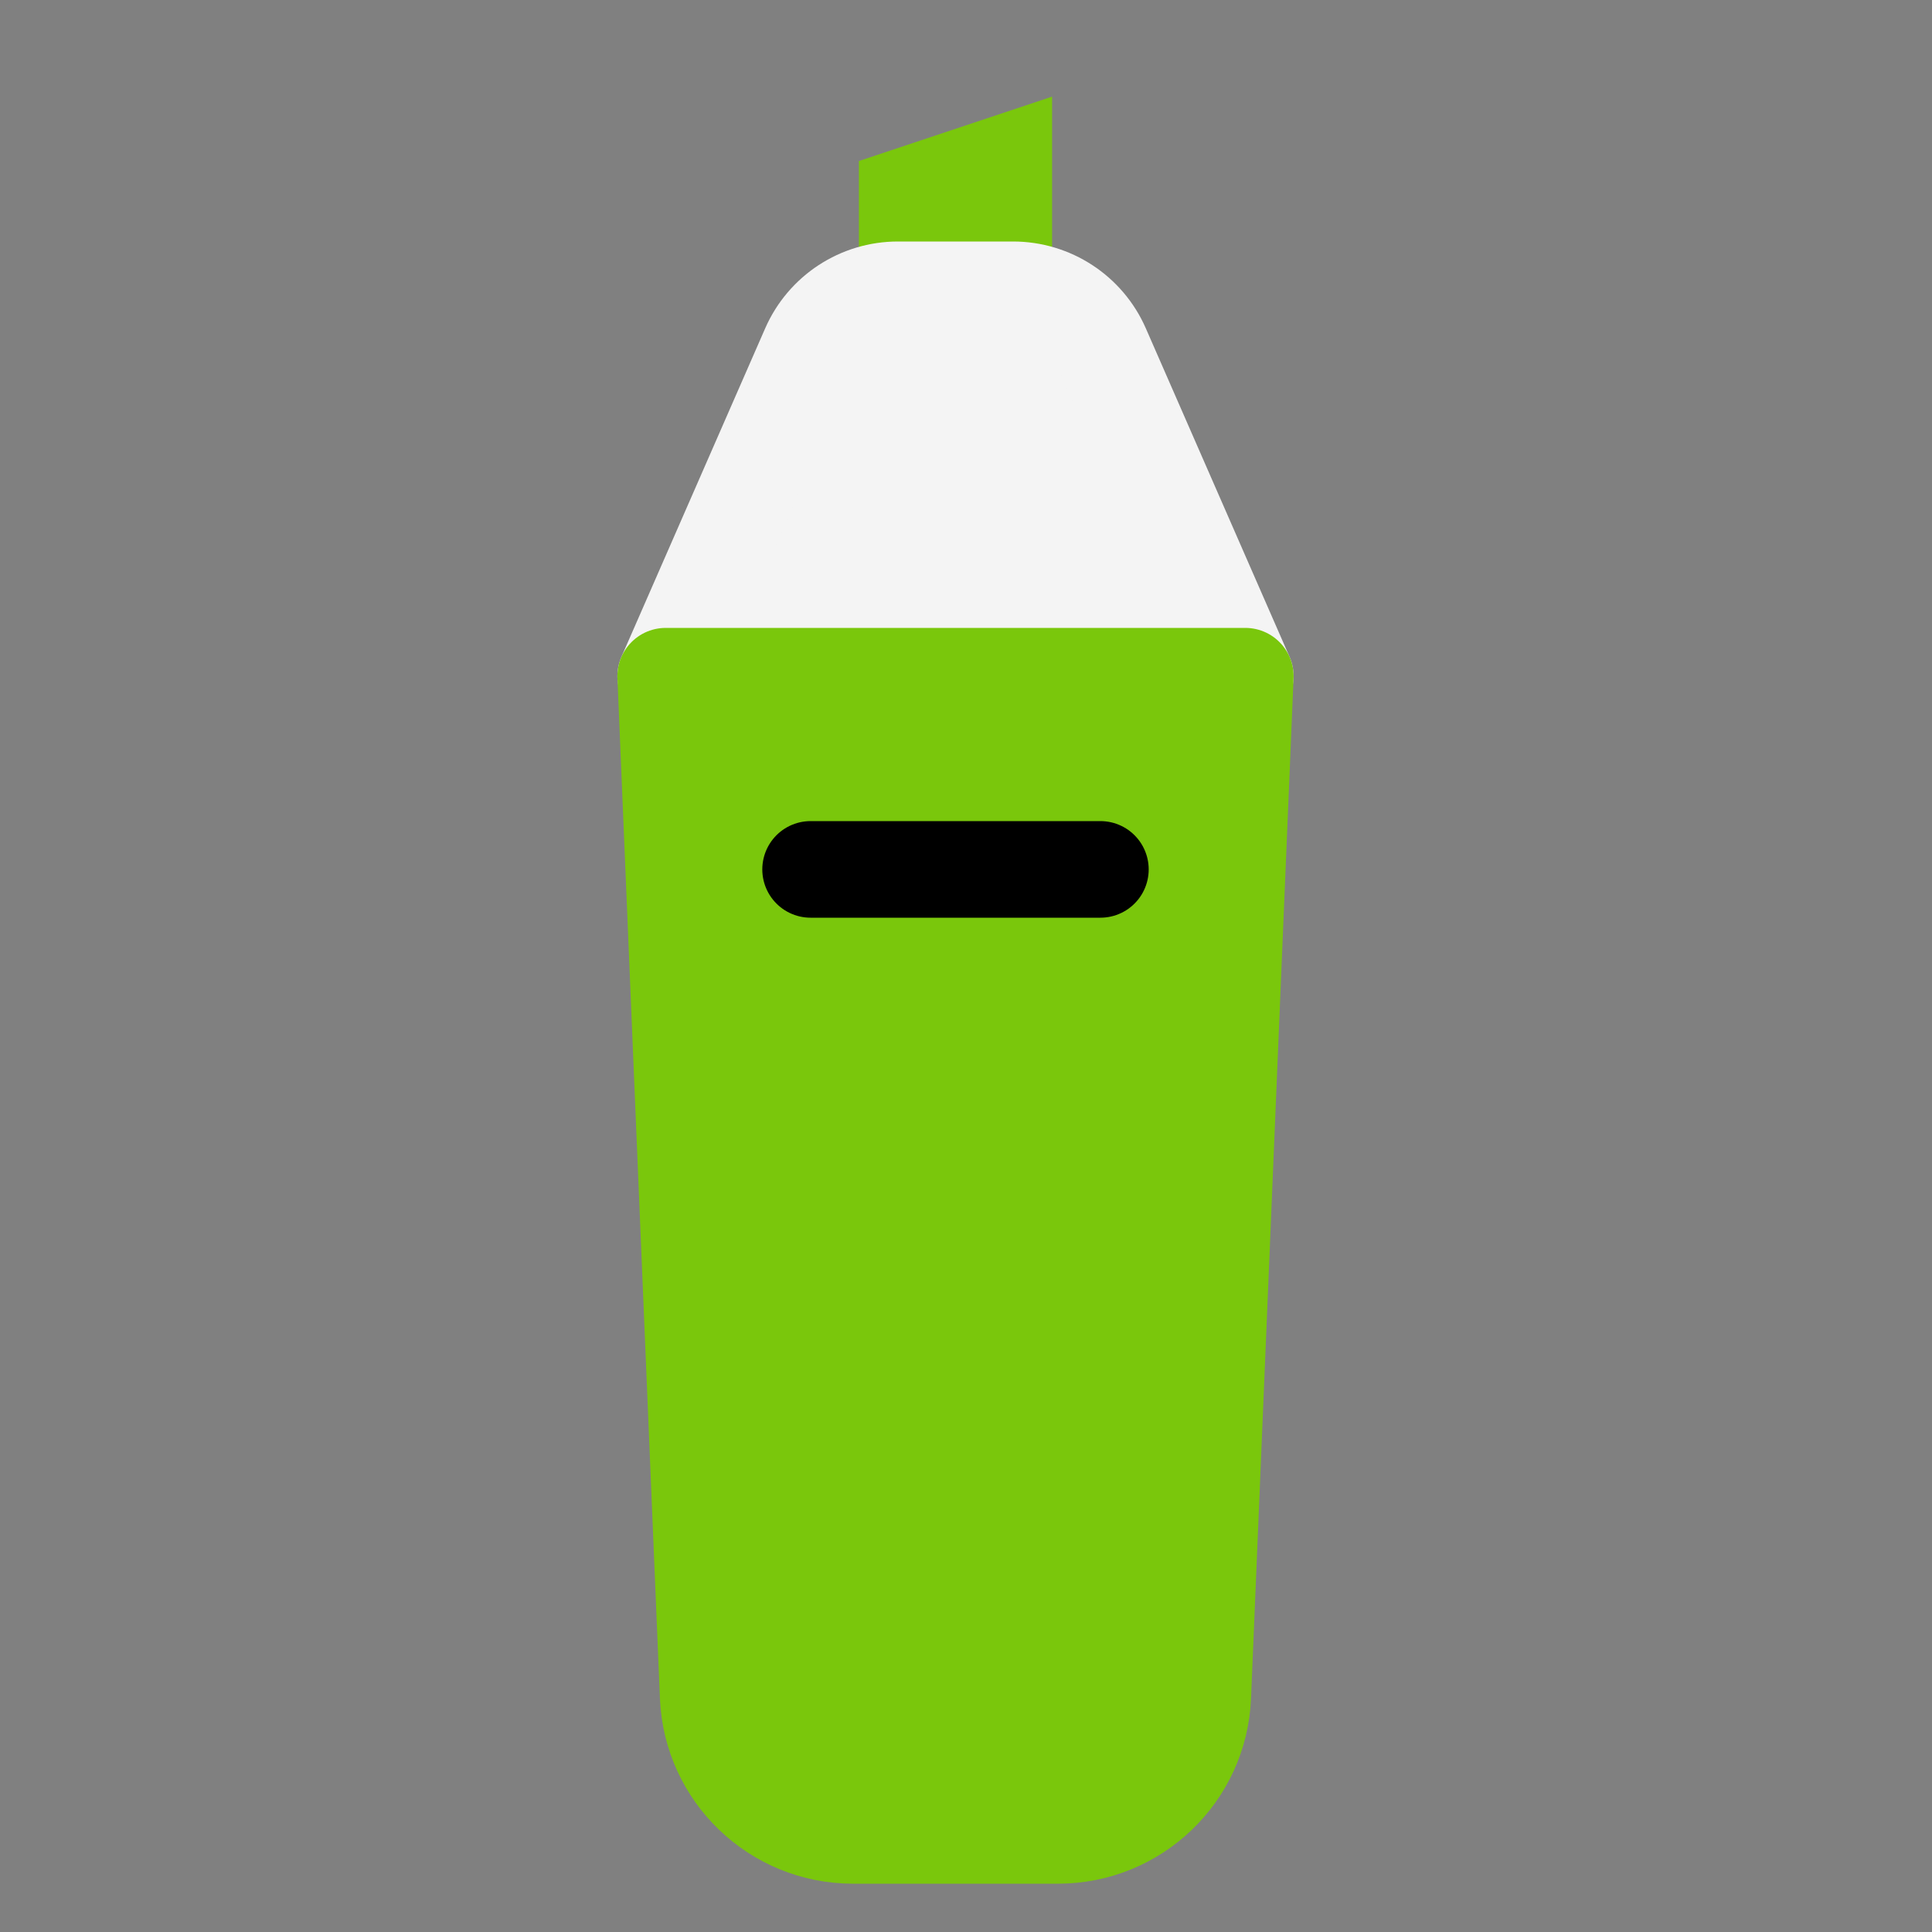 <svg viewBox="0 0 80 80" fill="none">
  <rect x="0" y="0" width="80" height="80" fill="#808080" stroke="none"/>
  <path d="M43.565 12L35.565 12V6.667L43.565 4V12Z" fill="#7AC70C" />
  <path d="M45.614 14.397C44.977 12.941 43.538 12 41.949 12H37.181C35.592 12 34.154 12.941 33.517 14.397L27.565 28L51.565 28L45.614 14.397Z" fill="#F4F4F4" stroke="#F4F4F4" stroke-width="4" stroke-linecap="round" stroke-linejoin="round" />
  <path d="M49.804 70.25C49.671 73.463 47.026 76 43.81 76H35.32C32.104 76 29.459 73.463 29.325 70.25L27.565 28H51.565L49.804 70.25Z" fill="#7AC70C" stroke="#7AC70C" stroke-width="4" stroke-linecap="round" stroke-linejoin="round" />
  <path d="M33.565 36H45.565" stroke="black" stroke-width="4" stroke-linecap="round" stroke-linejoin="round" />
</svg>
